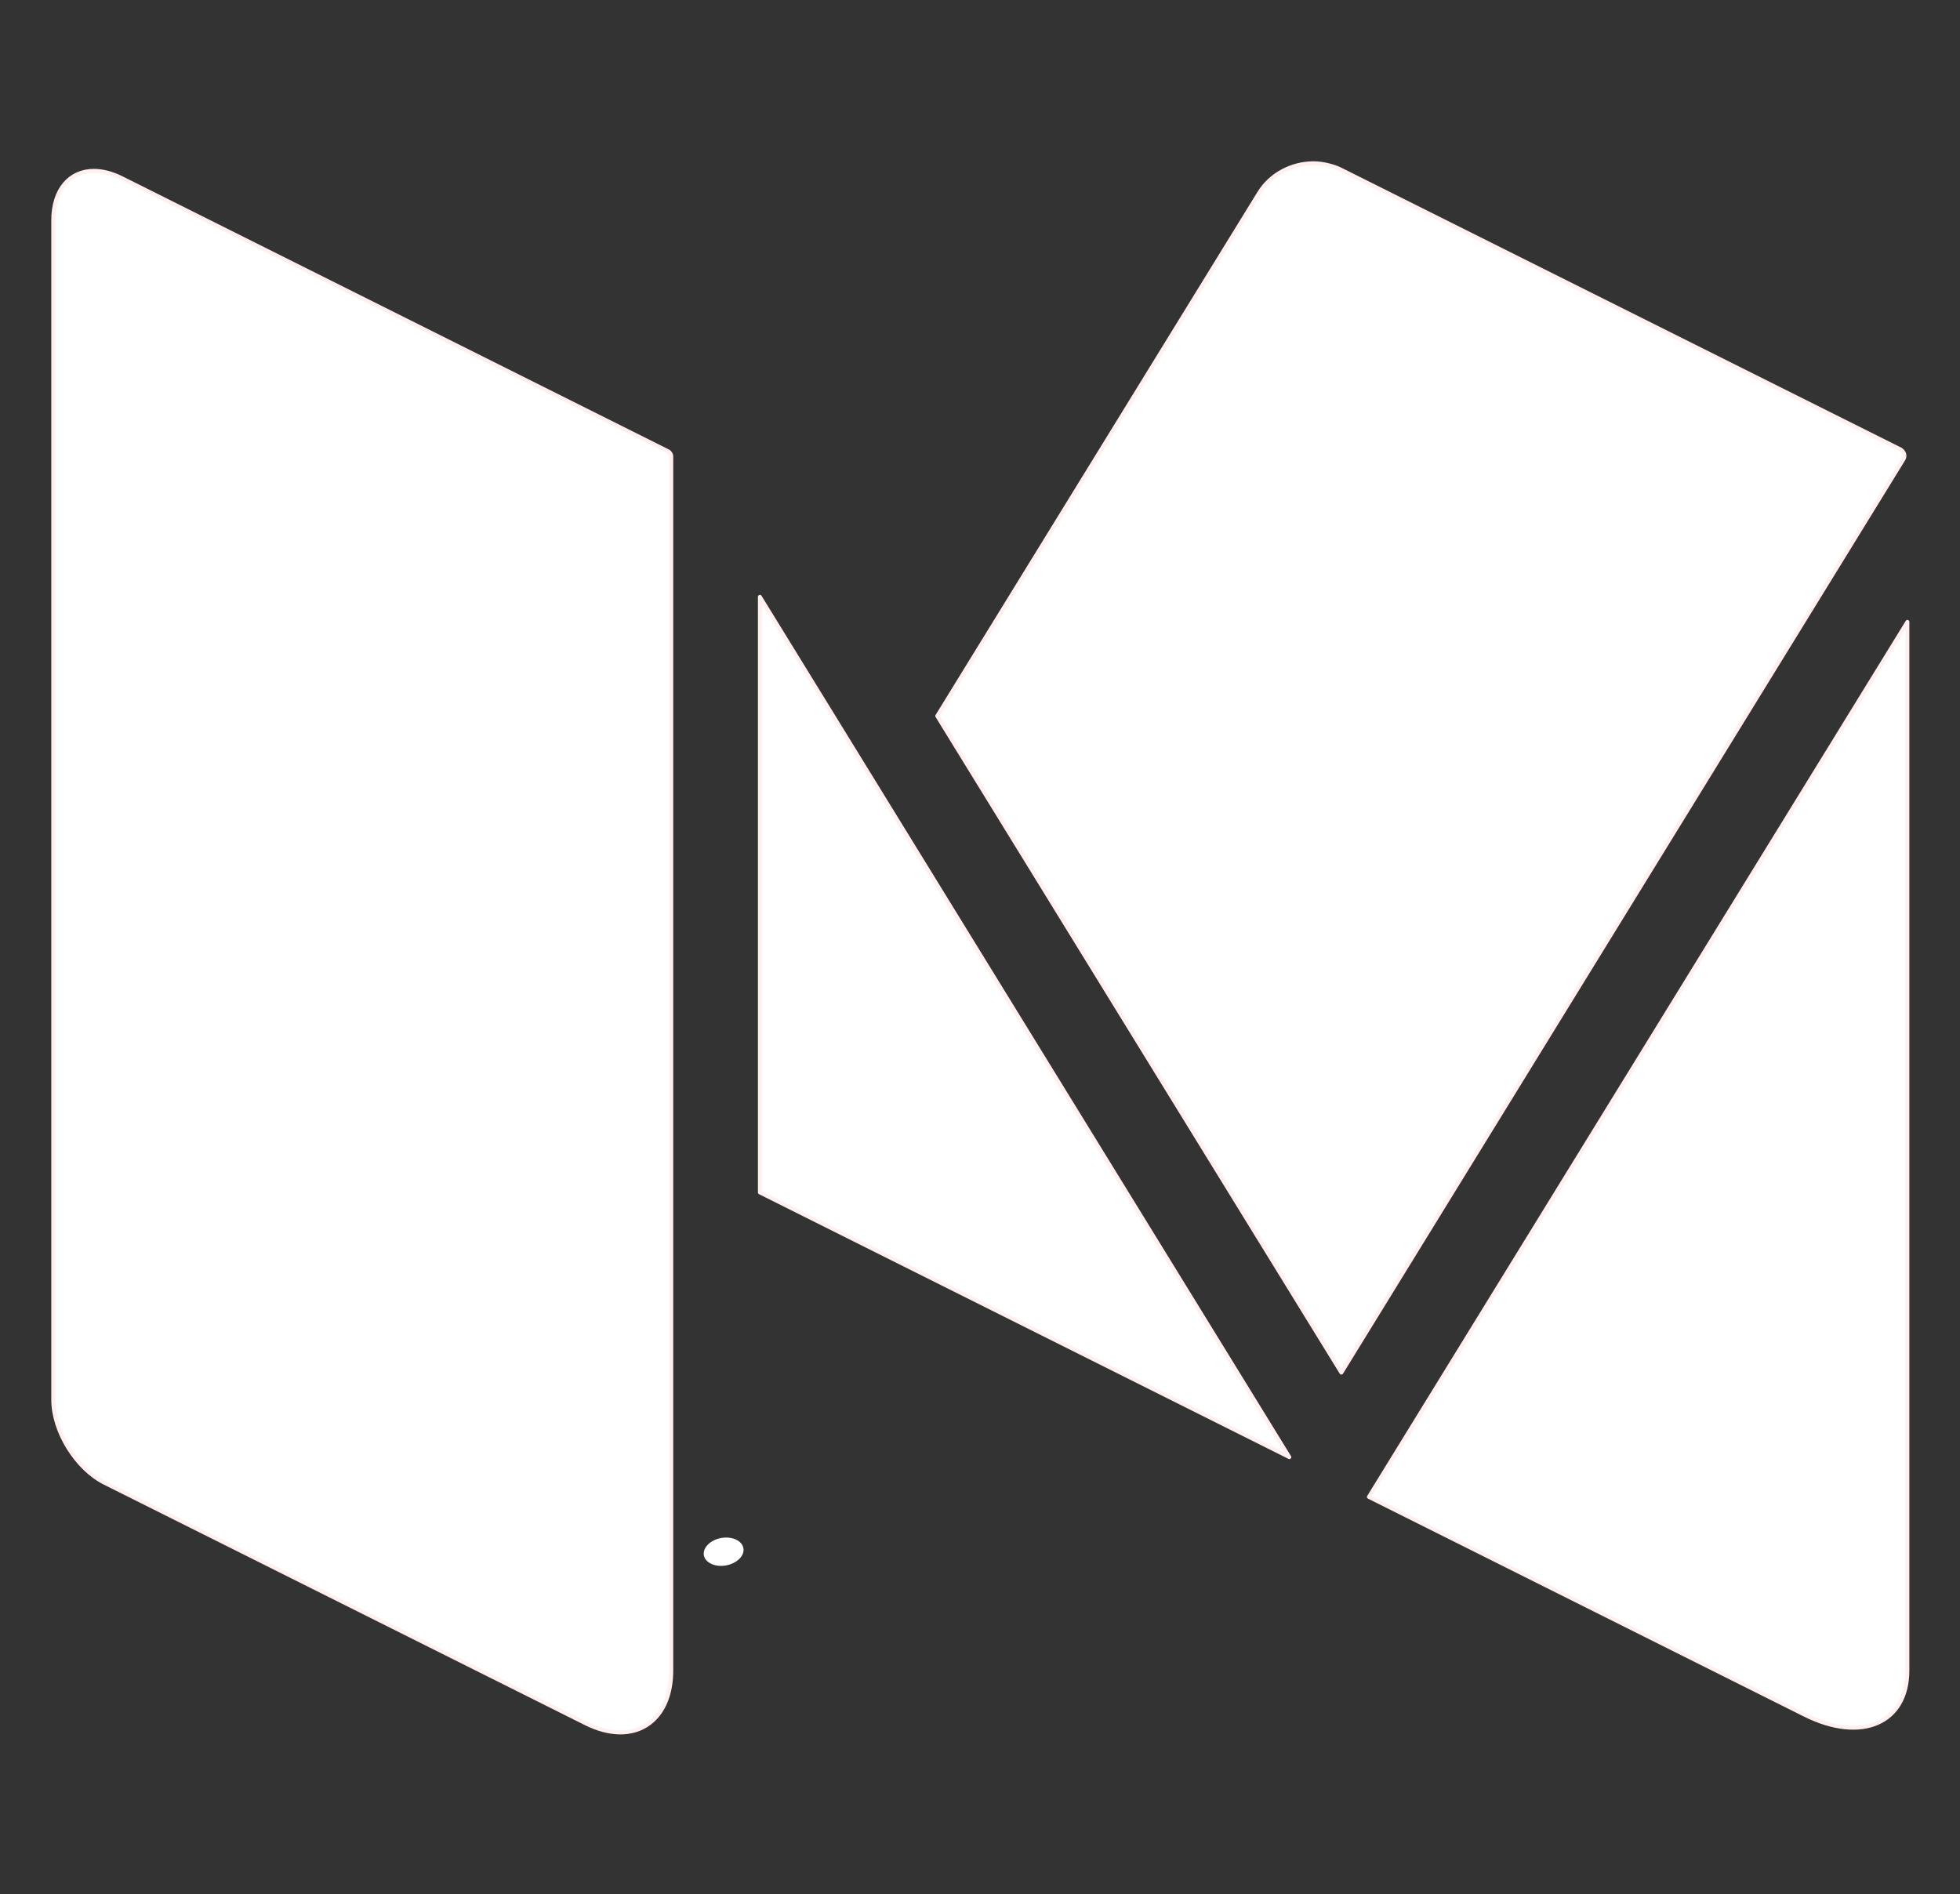 <?xml version="1.0" encoding="UTF-8" standalone="no"?>
<!DOCTYPE svg PUBLIC "-//W3C//DTD SVG 1.1//EN" "http://www.w3.org/Graphics/SVG/1.1/DTD/svg11.dtd">
<svg width="100%" height="100%" viewBox="0 0 508 491" version="1.1" xmlns="http://www.w3.org/2000/svg" xmlns:xlink="http://www.w3.org/1999/xlink" xml:space="preserve" style="fill-rule:evenodd;clip-rule:evenodd;stroke-linejoin:round;stroke-miterlimit:1.414;">
    <rect x="0" y="0" width="508" height="491" fill="#333333" stroke="none"/>
    <g id="Layer1">
        <path d="M104.245,356.954C103.714,358.157 101.828,358.517 100.109,357.694C98.355,356.903 97.376,355.268 97.943,354.065C98.463,352.834 100.349,352.491 102.1,353.314C103.85,354.101 104.849,355.752 104.245,356.954" style="fill:white;fill-rule:nonzero;"/>
        <path d="M114.021,367.858C112.871,368.925 110.617,368.43 109.094,366.743C107.512,365.061 107.22,362.807 108.387,361.728C109.574,360.661 111.756,361.161 113.334,362.843C114.917,364.545 115.224,366.775 114.021,367.858" style="fill:white;fill-rule:nonzero;"/>
        <path d="M123.536,381.755C122.058,382.786 119.636,381.823 118.141,379.677C116.663,377.527 116.663,374.954 118.177,373.922C119.672,372.891 122.058,373.823 123.572,375.949C125.047,378.131 125.047,380.704 123.536,381.755" style="fill:white;fill-rule:nonzero;"/>
        <path d="M136.571,395.184C135.248,396.643 132.431,396.251 130.368,394.257C128.258,392.315 127.671,389.553 128.994,388.095C130.337,386.632 133.17,387.044 135.248,389.018C137.342,390.96 137.977,393.741 136.571,395.184" style="fill:white;fill-rule:nonzero;"/>
        <path d="M154.554,402.981C153.966,404.871 151.257,405.727 148.523,404.923C145.794,404.096 144.008,401.886 144.559,399.976C145.127,398.074 147.852,397.179 150.605,398.038C153.331,398.861 155.121,401.059 154.554,402.981" style="fill:white;fill-rule:nonzero;"/>
        <path d="M174.305,404.425C174.373,406.415 172.055,408.066 169.186,408.102C166.3,408.166 163.962,406.555 163.93,404.597C163.93,402.587 166.2,400.957 169.082,400.905C171.951,400.849 174.305,402.451 174.305,404.425" style="fill:white;fill-rule:nonzero;"/>
        <path d="M192.682,401.299C193.025,403.237 191.031,405.231 188.182,405.763C185.381,406.278 182.787,405.076 182.431,403.153C182.084,401.163 184.11,399.169 186.911,398.654C189.765,398.158 192.318,399.325 192.682,401.299" style="fill:white;fill-rule:nonzero;"/>
        <g transform="matrix(1.102,0,0,1.102,-26.014,-25.144)">
            <g transform="matrix(4.167,0,0,4.167,-1911.97,-3006.2)">
                <path d="M571.839,752.327C571.819,752.311 571.803,752.29 571.778,752.278L571.742,752.26L540.172,736.475C539.959,736.368 539.735,736.296 539.508,736.238C539.223,736.165 538.932,736.12 538.64,736.12C537.431,736.12 536.228,736.727 535.576,737.785L517.401,767.321L540.21,804.385L571.936,752.831C572.041,752.659 571.991,752.447 571.839,752.327Z" style="fill:white;fill-rule:nonzero;stroke-width:0.22px;stroke:rgb(255,239,239);"/>
            </g>
            <g transform="matrix(4.167,0,0,4.167,-1911.97,-3006.2)">
                <path d="M507.39,760.593L507.39,794.214L537.274,809.156L507.39,760.593Z" style="fill:white;fill-rule:nonzero;stroke-width:0.22px;stroke:rgb(255,239,239);"/>
            </g>
            <g transform="matrix(4.167,0,0,4.167,-1911.97,-3006.2)">
                <path d="M541.764,811.401L566.363,823.7C569.564,825.301 572.159,824.18 572.159,821.198L572.159,762.009L541.764,811.401Z" style="fill:white;fill-rule:nonzero;stroke-width:0.22px;stroke:rgb(255,239,239);"/>
            </g>
            <g transform="matrix(4.167,0,0,4.167,-1911.97,-3006.2)">
                <path d="M502.202,752.375L471.369,736.958C470.812,736.68 470.282,736.548 469.802,736.548C468.452,736.548 467.505,737.593 467.505,739.346L467.505,805.916C467.505,807.698 468.809,809.808 470.403,810.605L497.56,824.183C498.256,824.531 498.919,824.696 499.518,824.696C501.206,824.696 502.39,823.39 502.39,821.198L502.39,752.678C502.39,752.55 502.317,752.432 502.202,752.375Z" style="fill:white;fill-rule:nonzero;stroke-width:0.22px;stroke:rgb(255,239,239);"/>
            </g>
        </g>
    </g>
</svg>
